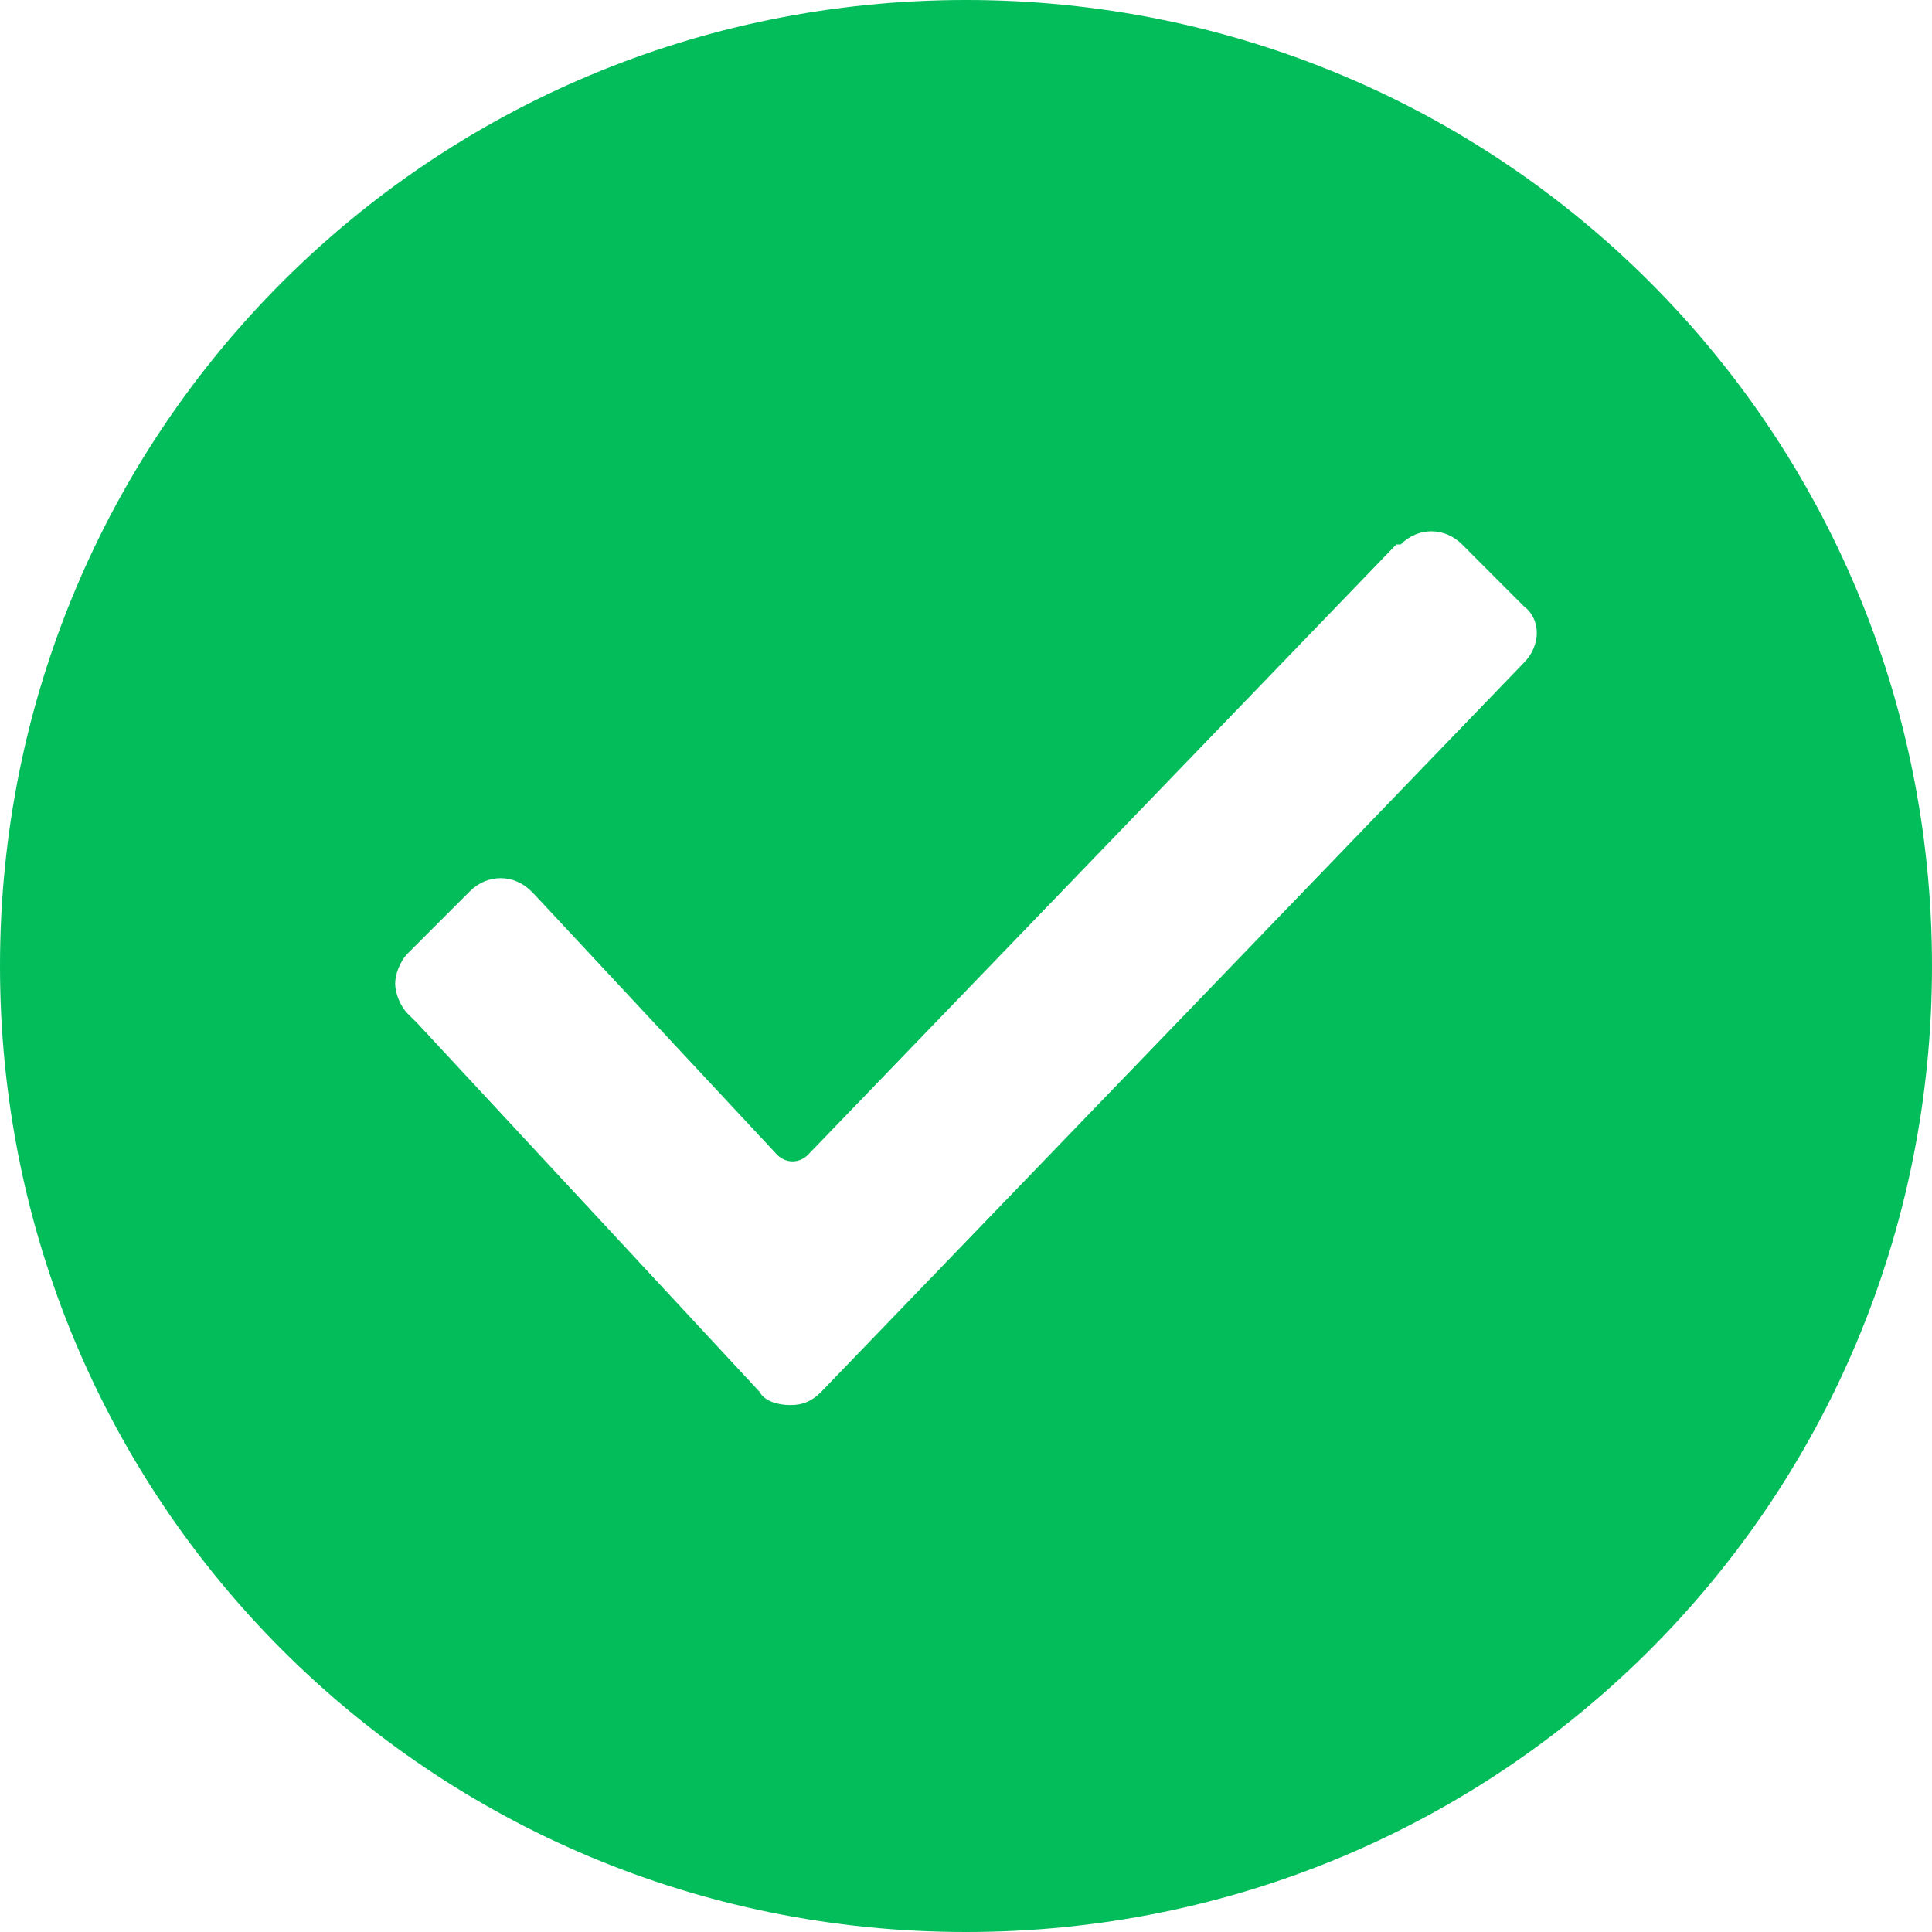 <svg width="15" height="15" viewBox="0 0 15 15" fill="none" xmlns="http://www.w3.org/2000/svg">
<path d="M7.5 0C3.341 0 0 3.341 0 7.5C0 11.659 3.341 15 7.5 15C11.659 15 15 11.659 15 7.5C15 3.341 11.659 0 7.5 0ZM11.829 5.148L6.375 10.807C6.307 10.875 6.239 10.909 6.136 10.909C6.034 10.909 5.932 10.875 5.898 10.807L3.239 7.943L3.17 7.875C3.102 7.807 3.068 7.705 3.068 7.636C3.068 7.568 3.102 7.466 3.17 7.398L3.648 6.92C3.784 6.784 3.989 6.784 4.125 6.92L4.159 6.955L6.034 8.966C6.102 9.034 6.205 9.034 6.273 8.966L10.841 4.227H10.875C11.011 4.091 11.216 4.091 11.352 4.227L11.829 4.705C11.966 4.807 11.966 5.011 11.829 5.148Z" fill="#03BD5B"/>
</svg>
